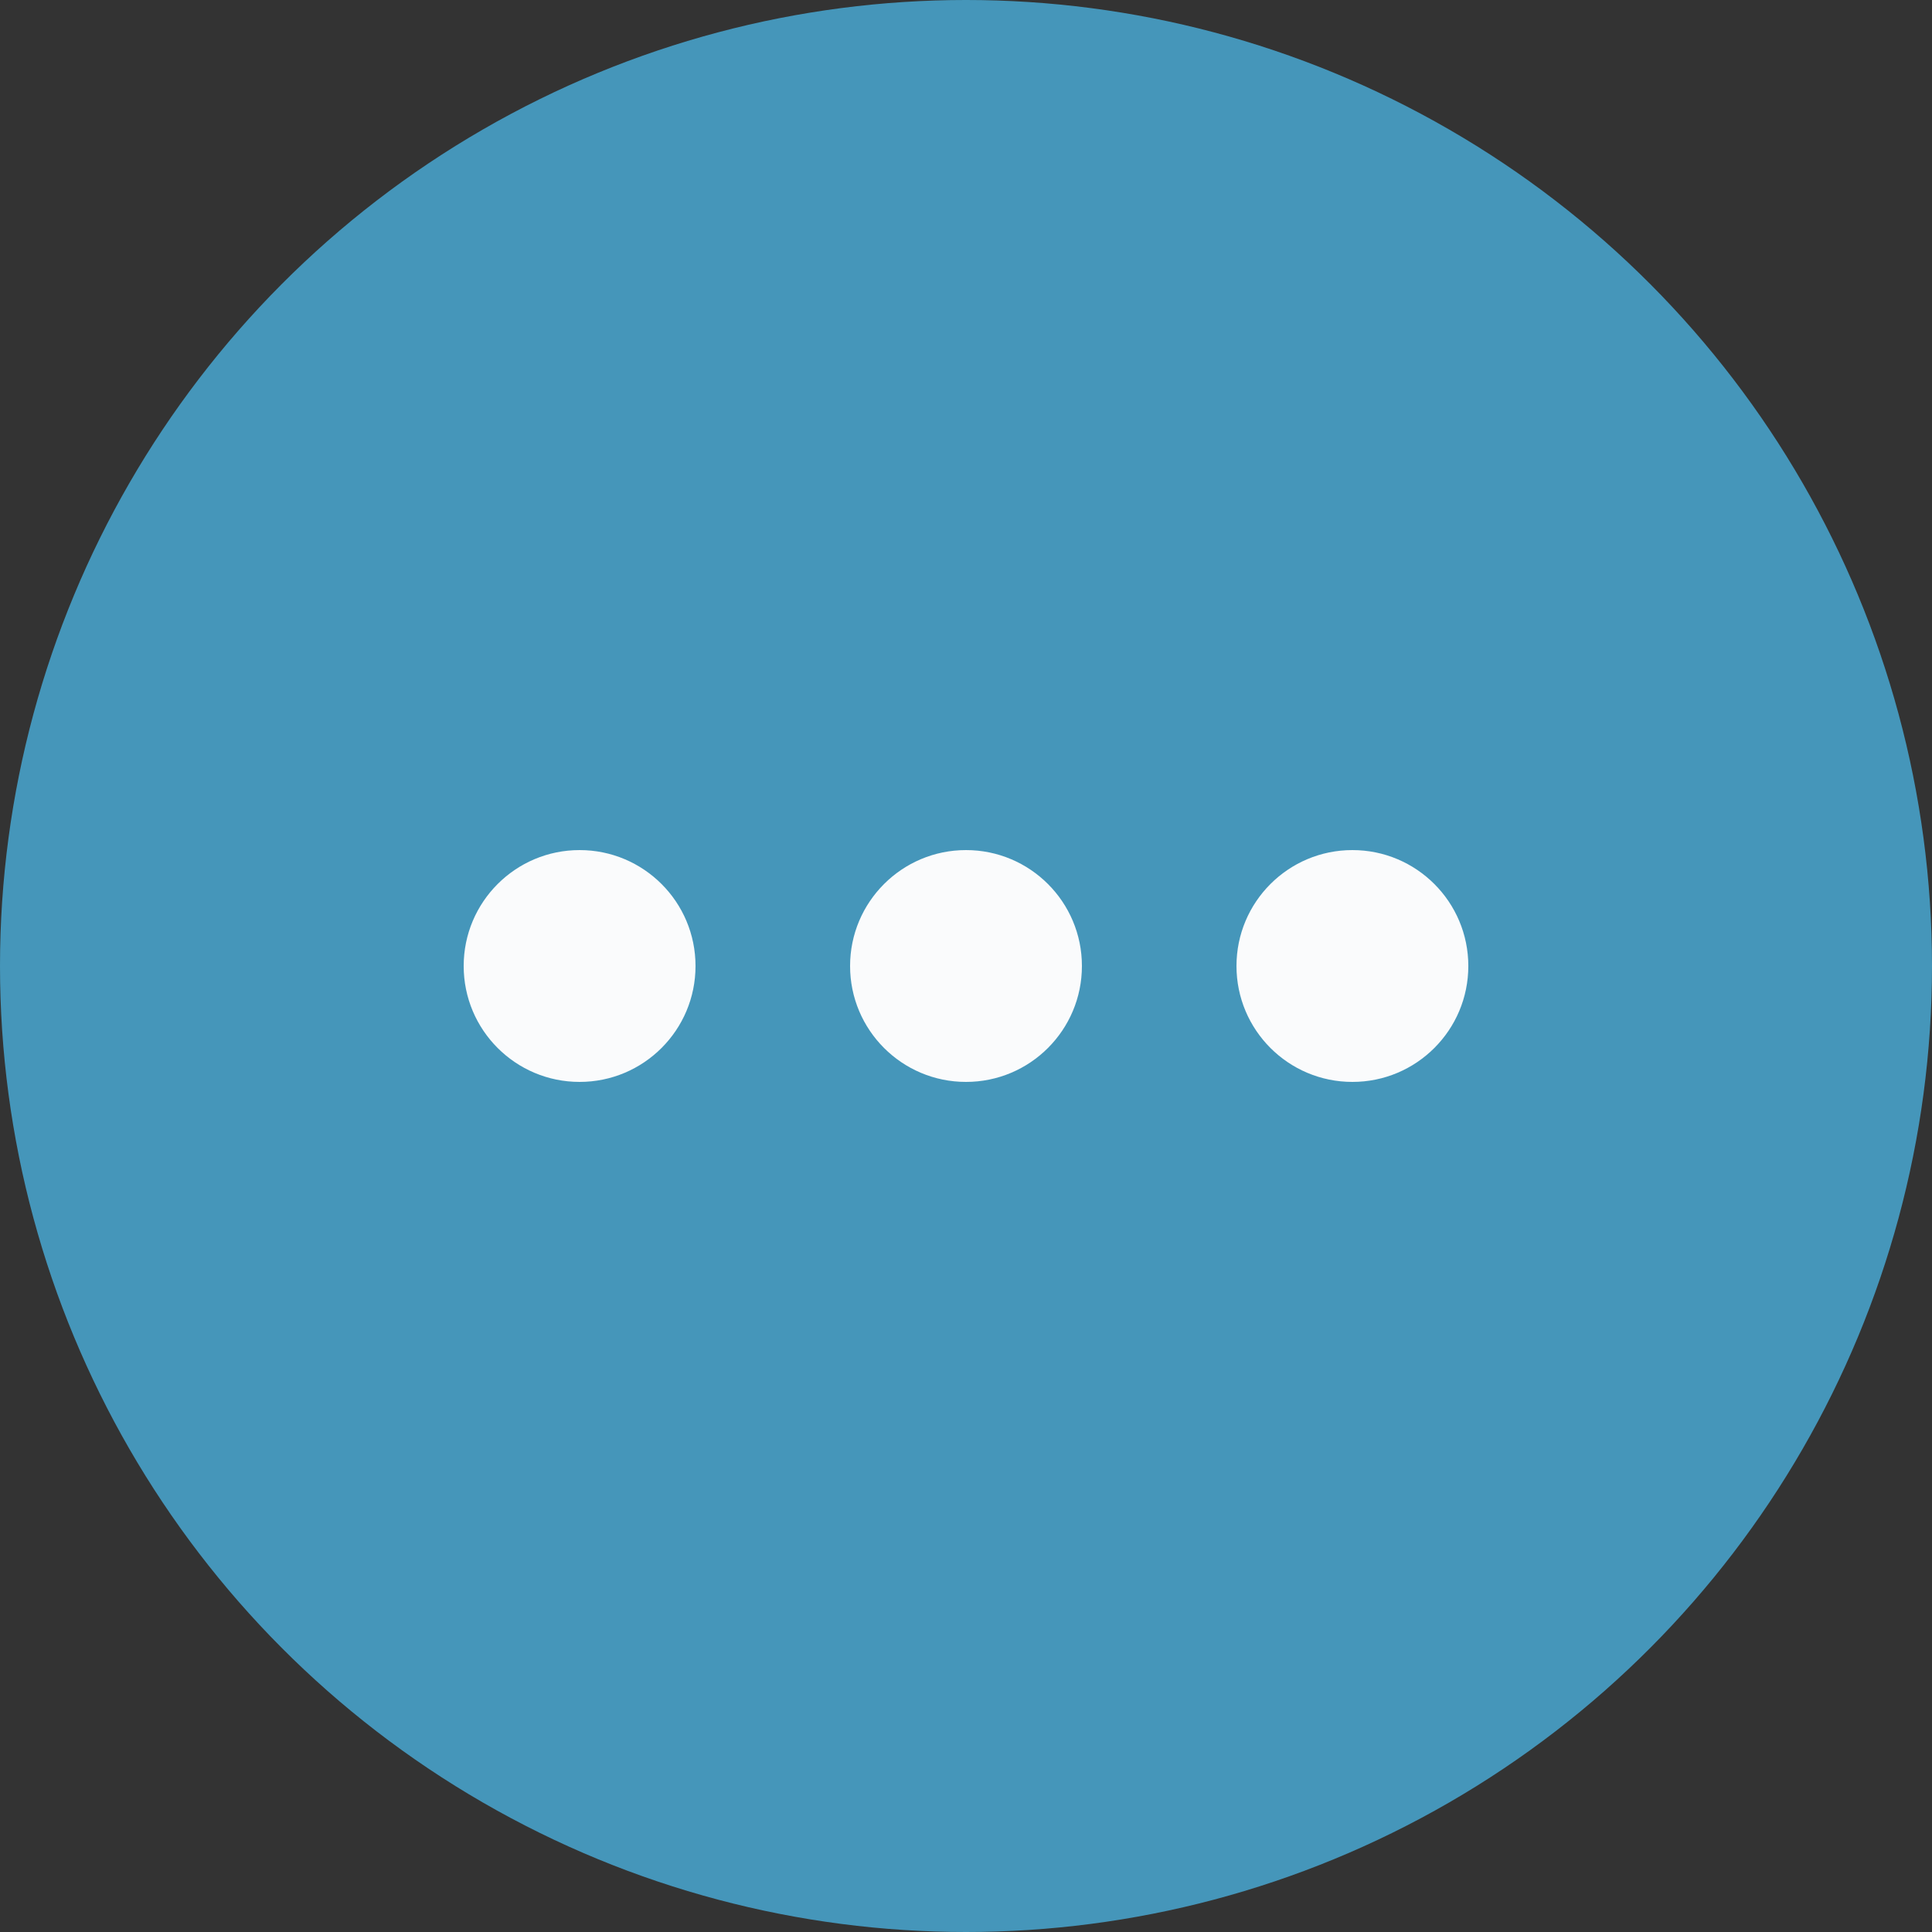<?xml version="1.0" encoding="UTF-8"?>
<svg width="25px" height="25px" viewBox="0 0 25 25" version="1.1" xmlns="http://www.w3.org/2000/svg" xmlns:xlink="http://www.w3.org/1999/xlink">
    <rect x="0" y="0" width="25" height="25" fill="#333333" stroke="none"/>
    <!-- Generator: Sketch 50 (54983) - http://www.bohemiancoding.com/sketch -->
    <title>Progress</title>
    <desc>Created with Sketch.</desc>
    <defs></defs>
    <g id="Page-1" stroke="none" stroke-width="1" fill="none" fill-rule="evenodd">
        <g id="Review-Consumption" transform="translate(-130, -459)">
            <g id="Nav" transform="translate(89, 113)">
                <g transform="translate(0, 216)" id="Check">
                    <g transform="translate(41, 0)">
                        <g transform="translate(0, 12)">
                            <g id="Progress" transform="translate(0, 118)">
                                <circle id="Oval-2" fill="#4596BA" cx="12.5" cy="12.5" r="12.5"></circle>
                                <circle id="Oval-3" fill="#FAFBFC" cx="7.5" cy="12.5" r="1.5"></circle>
                                <circle id="Oval-3" fill="#FAFBFC" cx="12.5" cy="12.5" r="1.5"></circle>
                                <circle id="Oval-3" fill="#FAFBFC" cx="17.5" cy="12.5" r="1.5"></circle>
                            </g>
                        </g>
                    </g>
                </g>
            </g>
        </g>
    </g>
</svg>